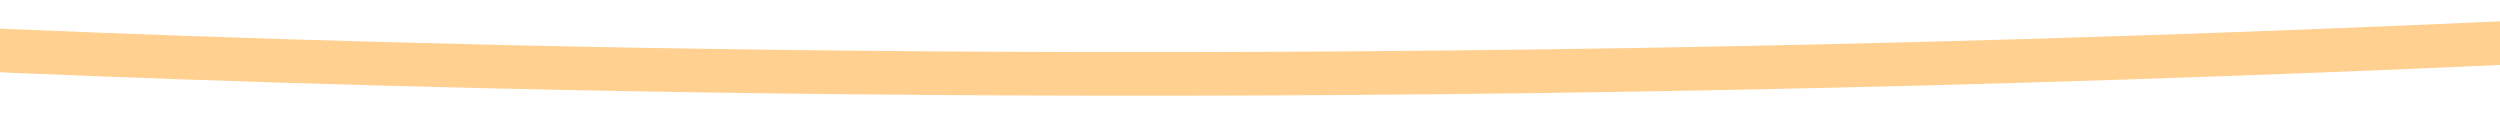 ﻿<?xml version="1.0" encoding="utf-8"?>
<svg version="1.1" xmlns:xlink="http://www.w3.org/1999/xlink" width="172px" height="8px" preserveAspectRatio="xMinYMid meet" viewBox="1062 925  172 6" xmlns="http://www.w3.org/2000/svg">
  <g transform="matrix(0.906 0.423 -0.423 0.906 499.748 -398.219 )">
    <path d="M 0 1238  C 11.052 1232.338  28.665 1222.77  49.05 1209.056  C 130.691 1154.122  181.734 1083.126  202.886 1053.191  C 218.831 1030.625  240.346 997.406  276.458 957.447  C 287.923 944.76  303.252 928.75  327.738 917.367  C 349.98 907.029  367.503 906.217  383.474 904.008  C 403.14 901.287  433 888.835  492.72 863.928  C 515.777 854.314  572.374 830.169  644.326 792.676  C 658.209 785.442  669.705 779.255  677.77 774.863  C 704.799 773.139  725.81 776.153  740.196 779.318  C 757.848 783.2  770.93 788.496  791.474 785.997  C 801.74 784.747  814.261 783.033  822.686 772.638  C 832.656 760.337  829.623 744.86  829.376 743.692  C 826.081 728.198  812.835 720.372  807.08 716.972  C 787.603 705.464  766.613 707.526  760.26 708.066  C 737.186 710.023  706.232 704.918  644.326 694.705  C 578.217 683.8  531.597 646.69  519.474 636.814  C 510.596 629.58  481.48 585.877  423.606 498.763  C 418.119 490.505  398.099 459.863  385.704 416.377  C 378.192 390.02  378.505 376.571  381.246 365.165  C 386.867 341.774  402.683 327.063  414.688 316.181  C 445.969 287.823  463.449 295.548  483.802 269.421  C 487.208 265.049  500.475 247.6  503.868 222.662  C 506.928 200.173  499.27 191.361  503.868 171.45  C 507.36 156.331  515.108 146.996  528.392 131.37  C 561.461 92.479  575.239 99.845  599.736 66.8  C 599.954 66.507  599.778 66.741  630.95 20.04  C 631.484 19.236  643.794 0.797  644.326 0  " stroke-width="3" stroke="#ffd08f" fill="none" transform="matrix(1 0 0 1 579 99 )" />
  </g>
</svg>